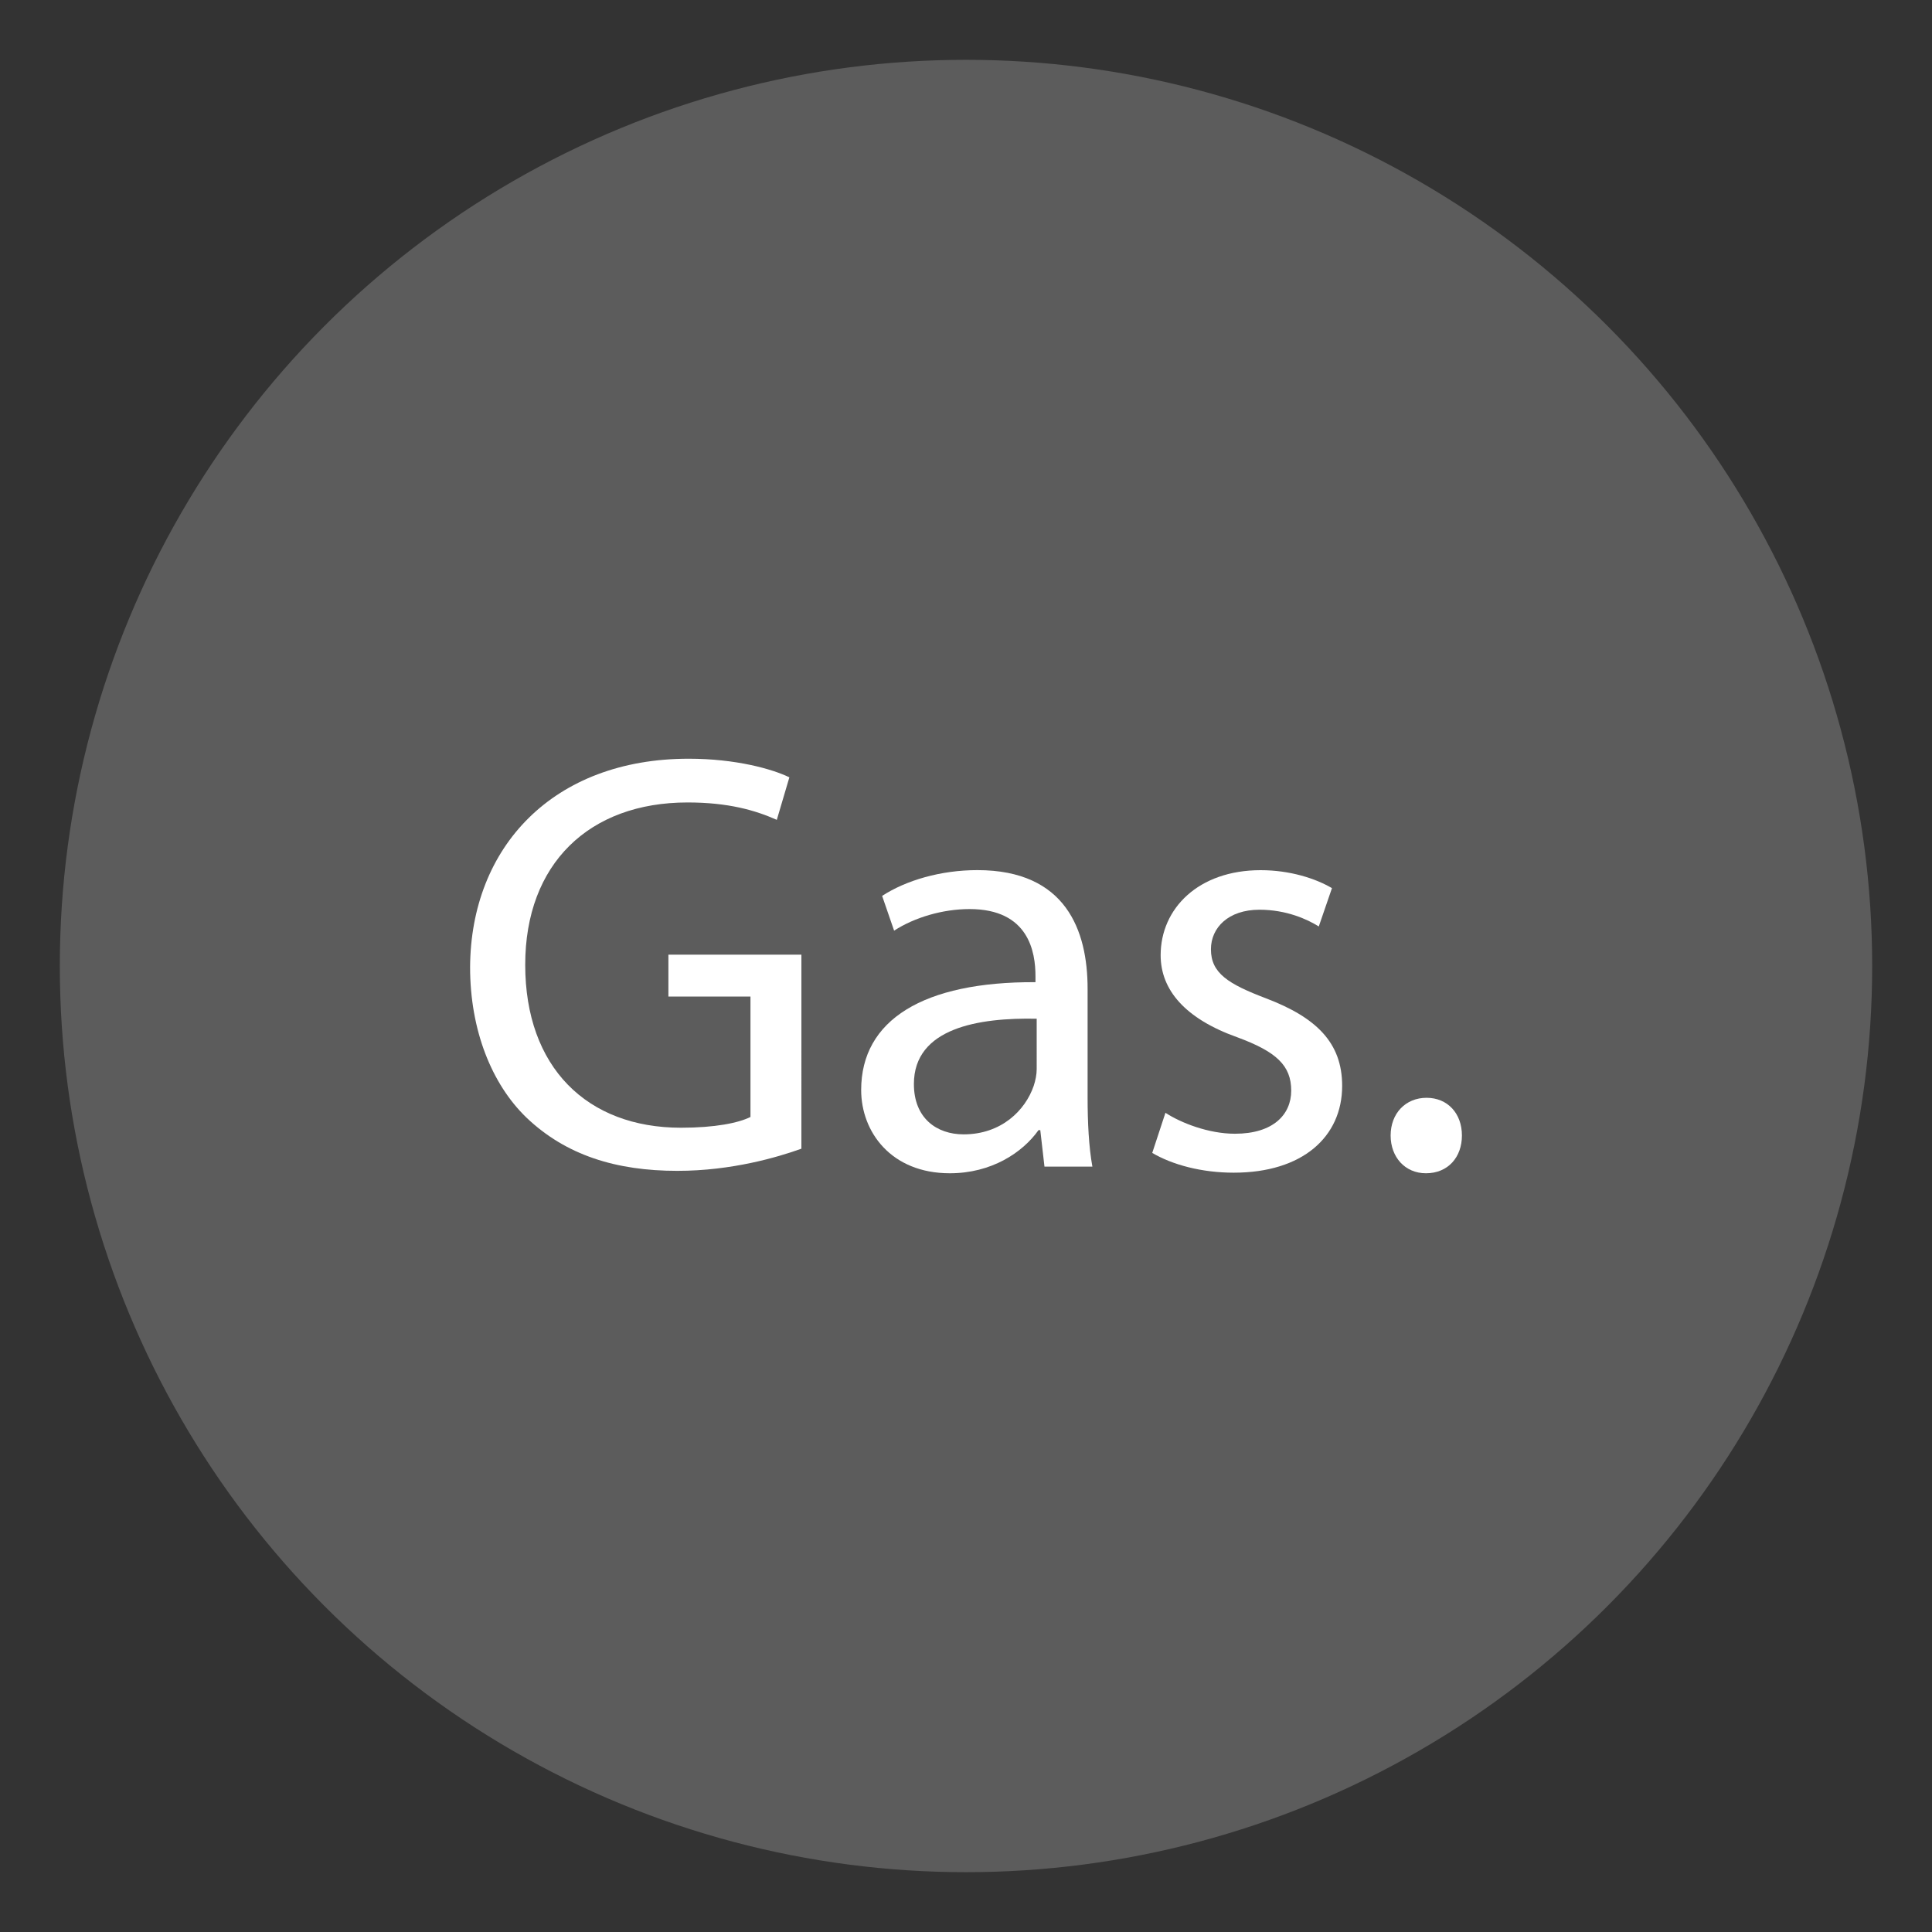 <?xml version="1.0" encoding="utf-8"?>
<!-- Generator: Adobe Illustrator 16.0.0, SVG Export Plug-In . SVG Version: 6.00 Build 0)  -->
<!DOCTYPE svg PUBLIC "-//W3C//DTD SVG 1.1//EN" "http://www.w3.org/Graphics/SVG/1.1/DTD/svg11.dtd">
<svg version="1.1" id="dab" xmlns="http://www.w3.org/2000/svg" xmlns:xlink="http://www.w3.org/1999/xlink" x="0px" y="0px"
	 width="100px" height="100px" viewBox="0 0 100 100" enable-background="new 0 0 100 100" xml:space="preserve">
<rect x="0" y="0" width="100" height="100" fill="#333333" stroke="none"/>
<circle opacity="0.2" fill="#FFFFFF" cx="50" cy="50" r="46.904"/>
<g>
	<path fill="#FFFFFF" d="M41.478,59.457c-1.209,0.434-3.597,1.146-6.418,1.146c-3.163,0-5.768-0.805-7.813-2.758
		c-1.799-1.736-2.915-4.527-2.915-7.783c0.031-6.232,4.31-10.791,11.317-10.791c2.418,0,4.31,0.527,5.209,0.963l-0.651,2.201
		c-1.116-0.496-2.512-0.9-4.62-0.9c-5.085,0-8.402,3.164-8.402,8.402c0,5.303,3.193,8.434,8.062,8.434
		c1.768,0,2.977-0.248,3.597-0.557v-6.232h-4.248v-2.17h6.884V59.457z"/>
	<path fill="#FFFFFF" d="M54.062,60.387l-0.217-1.891h-0.092c-0.838,1.178-2.45,2.232-4.59,2.232c-3.039,0-4.589-2.139-4.589-4.311
		c0-3.627,3.225-5.611,9.022-5.58v-0.311c0-1.24-0.34-3.473-3.41-3.473c-1.396,0-2.853,0.434-3.907,1.117l-0.62-1.799
		c1.24-0.807,3.039-1.334,4.93-1.334c4.59,0,5.705,3.133,5.705,6.139v5.613c0,1.303,0.062,2.572,0.248,3.596H54.062z M53.659,52.729
		c-2.977-0.062-6.356,0.465-6.356,3.381c0,1.766,1.178,2.604,2.573,2.604c1.953,0,3.193-1.24,3.629-2.512
		c0.092-0.279,0.154-0.588,0.154-0.867V52.729z"/>
	<path fill="#FFFFFF" d="M60.323,57.598c0.805,0.525,2.232,1.084,3.596,1.084c1.984,0,2.914-0.992,2.914-2.232
		c0-1.303-0.774-2.016-2.789-2.76c-2.698-0.961-3.969-2.449-3.969-4.248c0-2.418,1.953-4.402,5.178-4.402
		c1.52,0,2.852,0.434,3.689,0.93l-0.682,1.984c-0.59-0.371-1.676-0.867-3.07-0.867c-1.612,0-2.512,0.93-2.512,2.047
		c0,1.24,0.899,1.797,2.854,2.541c2.604,0.992,3.938,2.295,3.938,4.527c0,2.637-2.047,4.496-5.613,4.496
		c-1.643,0-3.162-0.402-4.217-1.023L60.323,57.598z"/>
	<path fill="#FFFFFF" d="M71.979,58.775c0-1.148,0.774-1.953,1.86-1.953s1.83,0.805,1.83,1.953c0,1.115-0.714,1.953-1.861,1.953
		C72.723,60.729,71.979,59.891,71.979,58.775z"/>
</g>
</svg>
